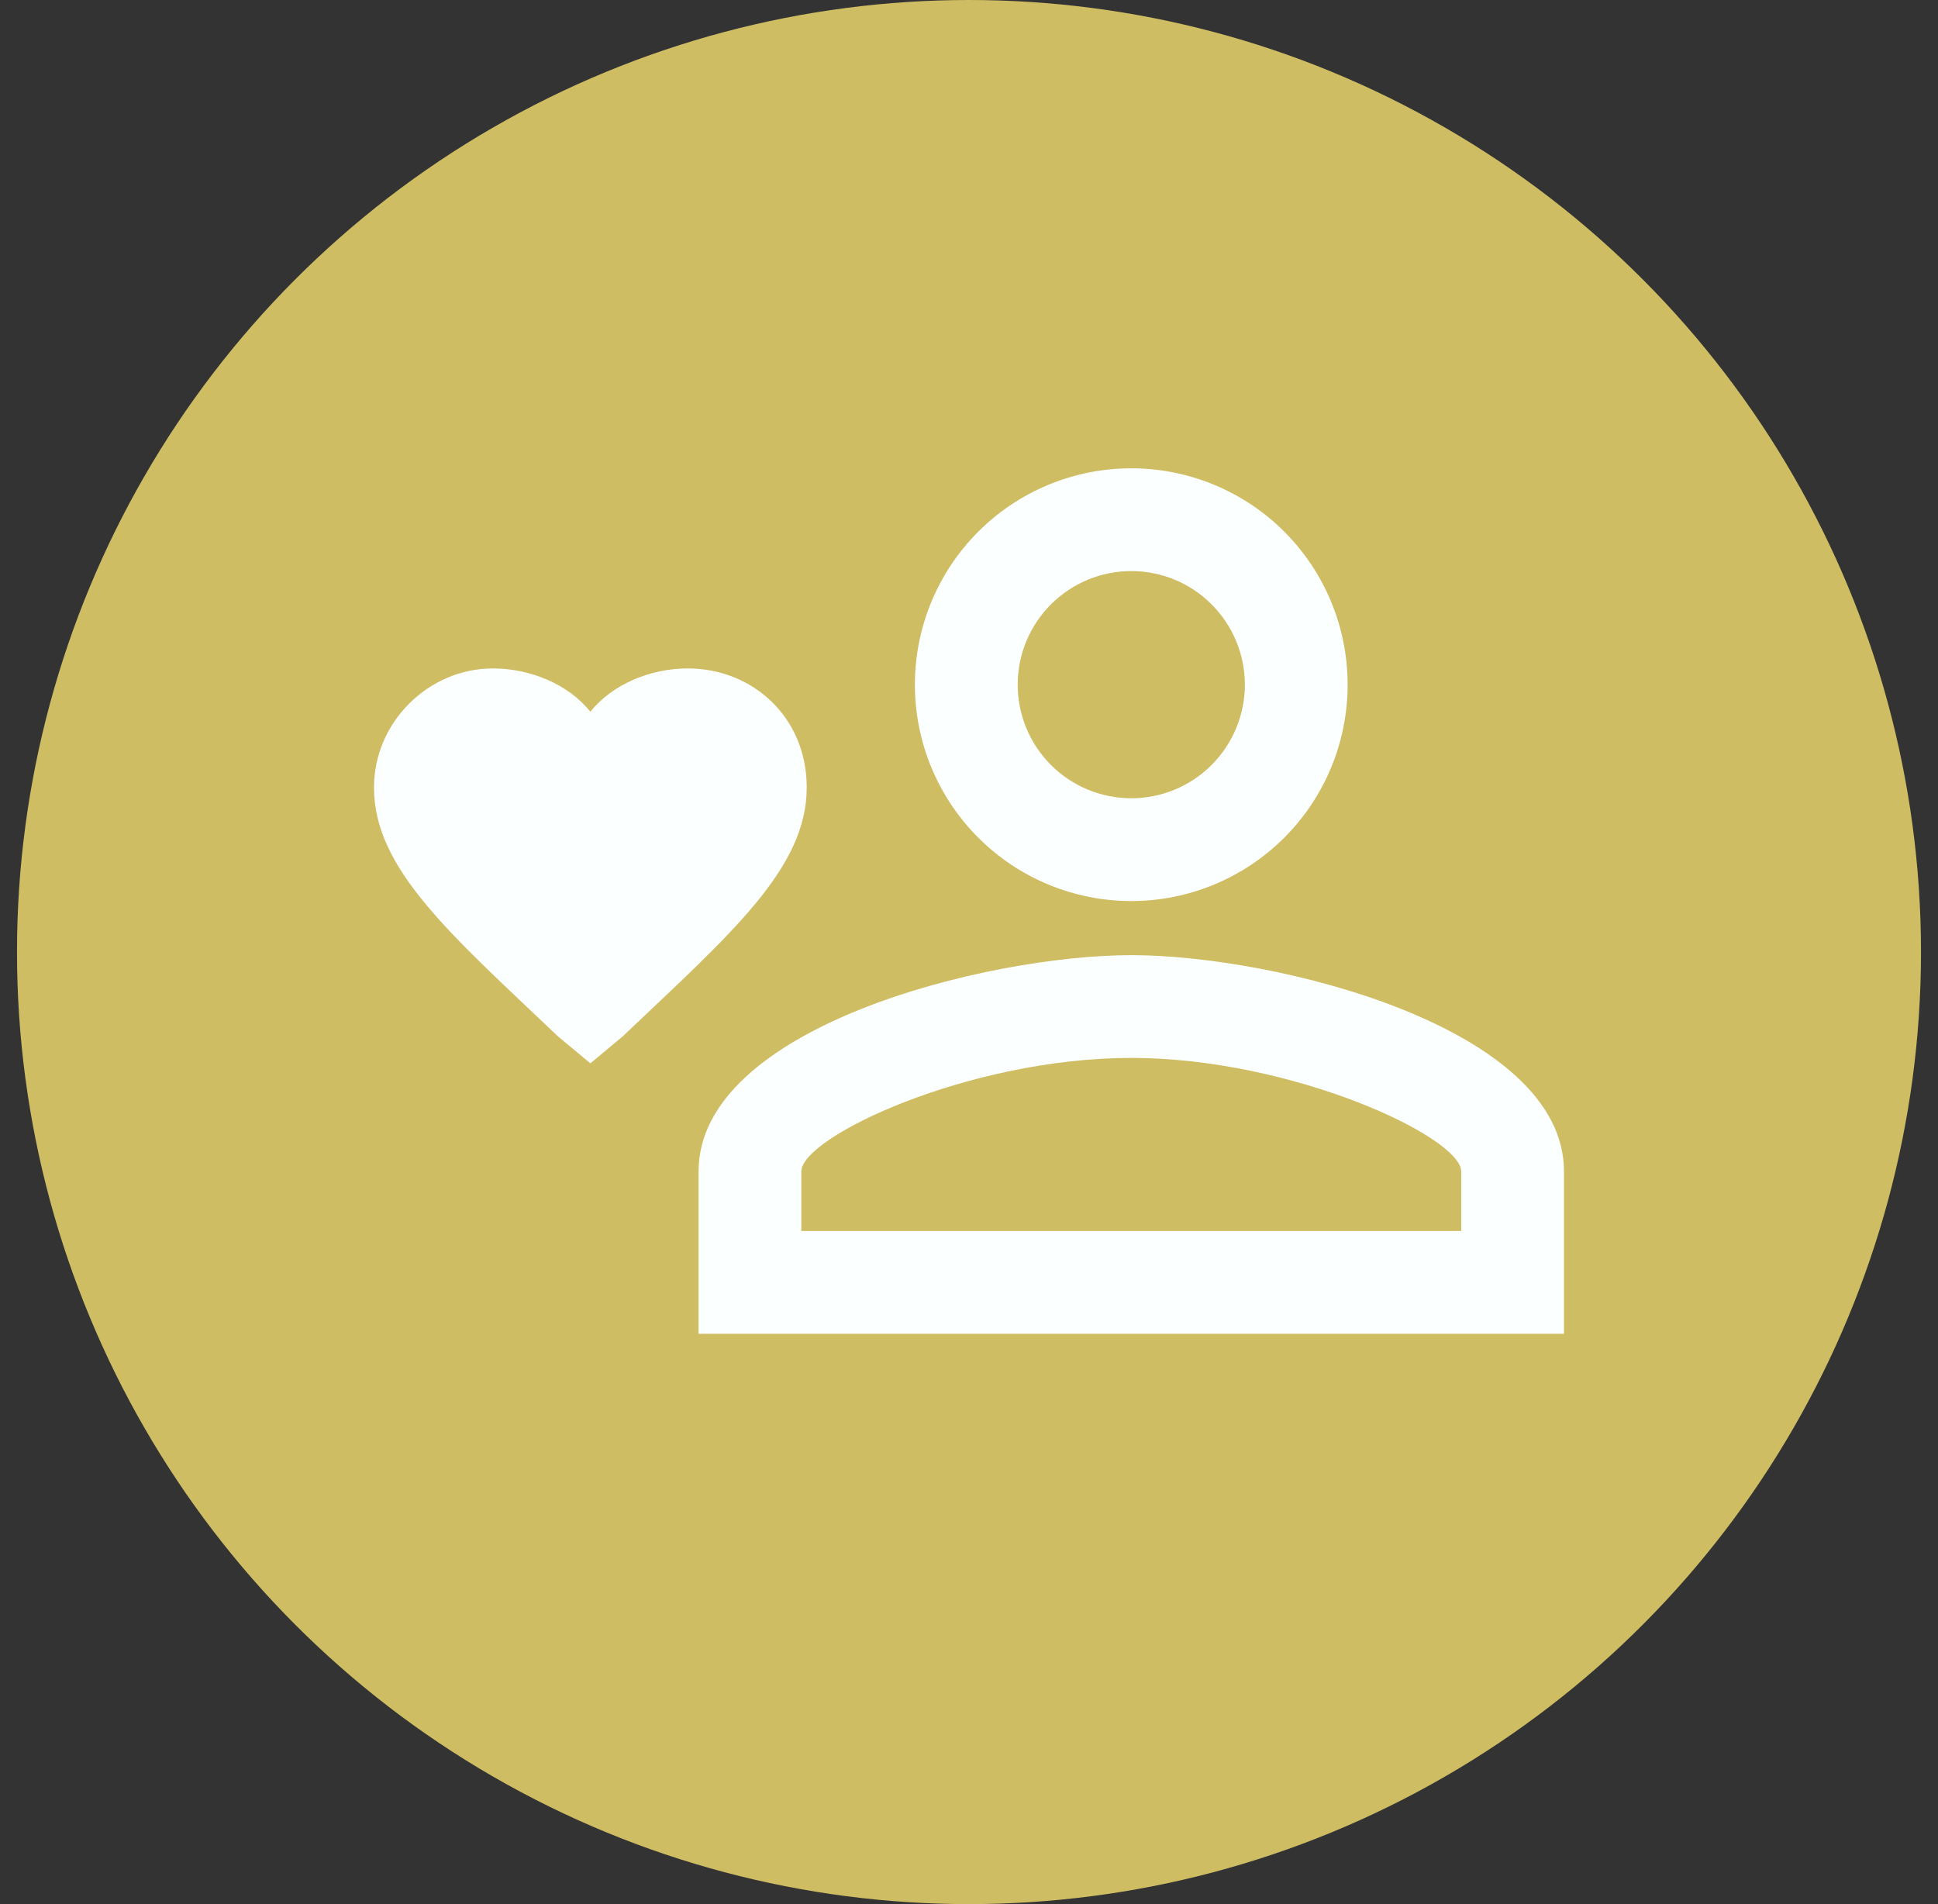 <svg width="57" height="56" viewBox="0 0 57 56" fill="none" xmlns="http://www.w3.org/2000/svg">
<rect x="0" y="0" width="57" height="56" fill="#333333" stroke="none"/>
<circle cx="28.5" cy="28" r="28" fill="#CFBD63"/>
<path d="M17.364 31.273L16.409 30.477C13.227 27.454 11 25.545 11 23.159C11 21.25 12.591 19.659 14.5 19.659C15.614 19.659 16.727 20.136 17.364 20.932C18 20.136 19.114 19.659 20.227 19.659C22.136 19.659 23.727 21.091 23.727 23.159C23.727 25.545 21.5 27.454 18.318 30.477L17.364 31.273ZM33.273 13.773C31.585 13.773 29.966 14.443 28.773 15.636C27.579 16.83 26.909 18.448 26.909 20.136C26.909 21.824 27.579 23.442 28.773 24.636C29.966 25.829 31.585 26.5 33.273 26.5C34.961 26.5 36.579 25.829 37.773 24.636C38.966 23.442 39.636 21.824 39.636 20.136C39.636 18.448 38.966 16.83 37.773 15.636C36.579 14.443 34.961 13.773 33.273 13.773ZM33.273 23.477C32.387 23.477 31.537 23.125 30.91 22.498C30.284 21.872 29.932 21.022 29.932 20.136C29.932 19.25 30.284 18.4 30.91 17.774C31.537 17.147 32.387 16.795 33.273 16.795C33.712 16.795 34.146 16.882 34.551 17.049C34.957 17.217 35.325 17.463 35.635 17.774C35.945 18.084 36.191 18.452 36.359 18.858C36.527 19.263 36.614 19.697 36.614 20.136C36.614 20.575 36.527 21.009 36.359 21.415C36.191 21.82 35.945 22.188 35.635 22.498C35.325 22.809 34.957 23.055 34.551 23.223C34.146 23.391 33.712 23.477 33.273 23.477ZM33.273 28.091C29.025 28.091 20.546 30.207 20.546 34.454V39.227H46V34.454C46 30.207 37.52 28.091 33.273 28.091ZM42.977 36.204H23.568V34.454C23.568 33.436 28.5 31.113 33.273 31.113C37.998 31.113 42.977 33.436 42.977 34.454V36.204Z" fill="#FCFFFF"/>
</svg>

